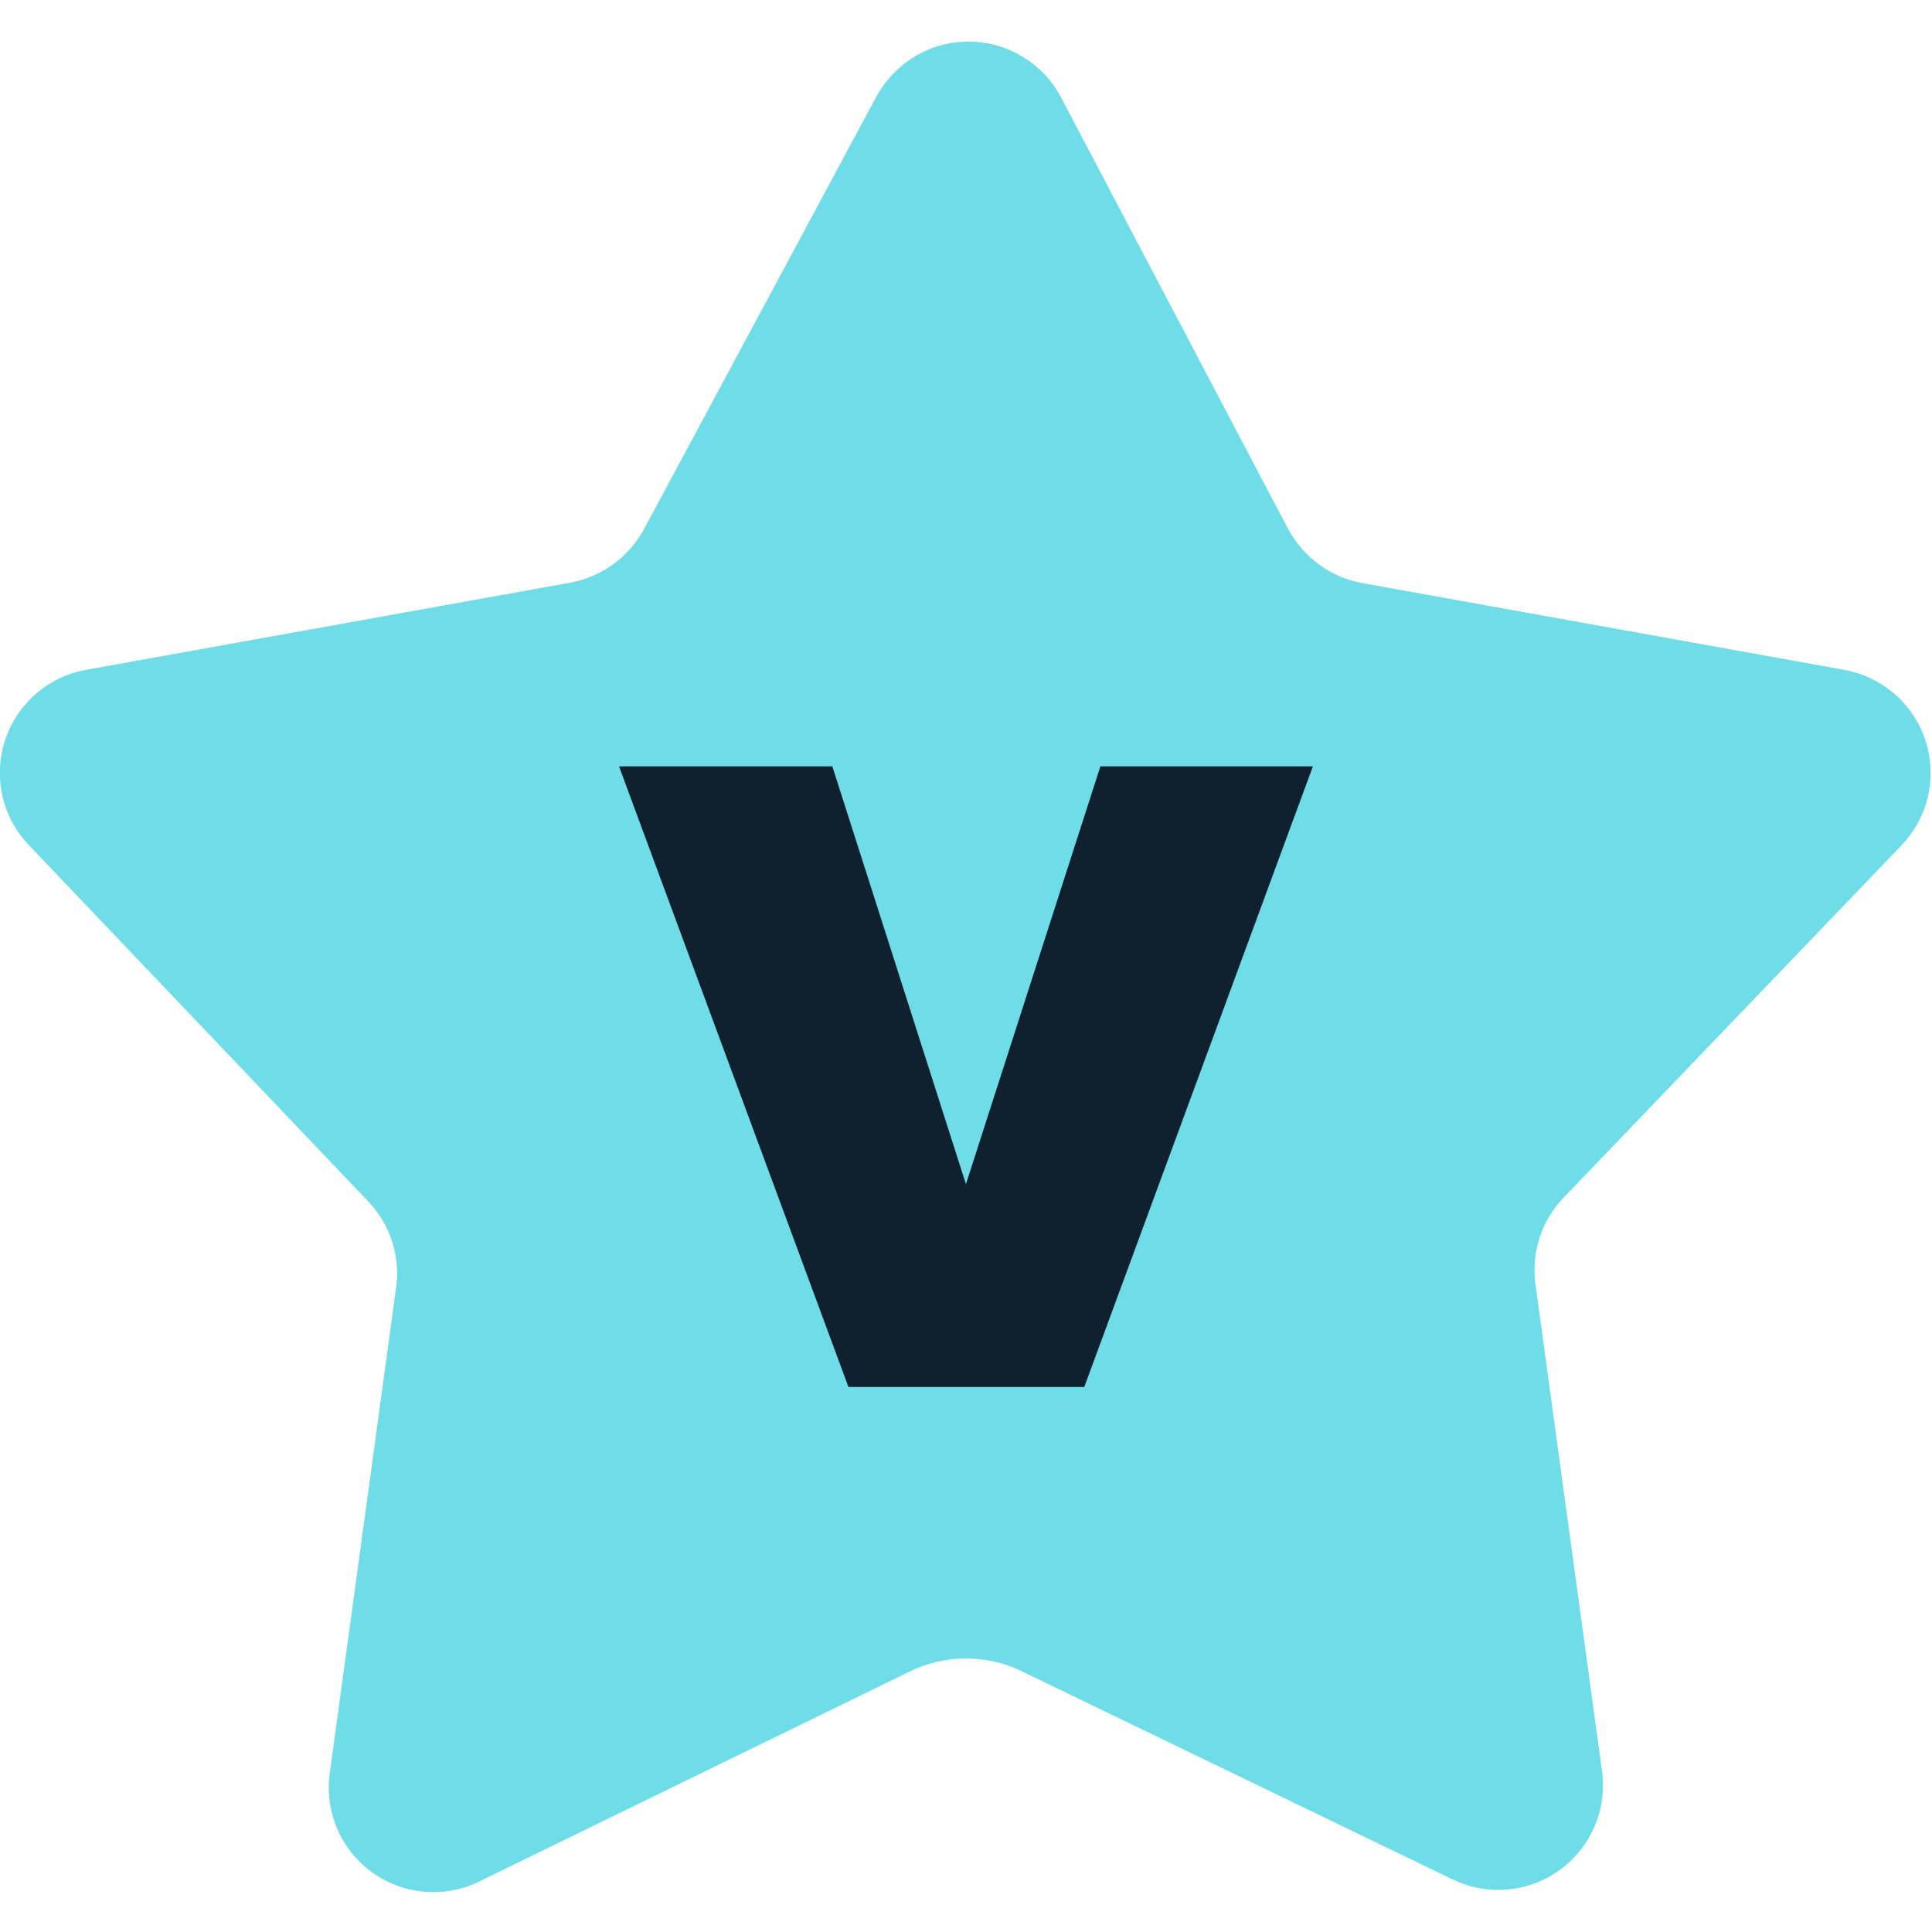 <svg xmlns="http://www.w3.org/2000/svg" viewBox="0 0 32 32">
  <path
    d="M15.080 27.68l-7.080 3.453c-0.238 0.13-0.521 0.207-0.822 0.207-0.957 0-1.733-0.776-1.733-1.733 0-0.097 0.008-0.192 0.023-0.284l-0.001 0.010 1.093-8c0.011-0.072 0.017-0.155 0.017-0.239 0-0.466-0.184-0.89-0.484-1.201l0.001 0.001-5.613-5.893c-0.299-0.311-0.483-0.734-0.483-1.2 0-0.85 0.612-1.557 1.419-1.705l0.011-0.002 8-1.44c0.54-0.096 0.986-0.428 1.235-0.884l0.005-0.009 3.84-7.147c0.297-0.554 0.872-0.925 1.533-0.925s1.237 0.371 1.529 0.916l0.005 0.009 3.76 7.147c0.249 0.459 0.684 0.79 1.202 0.892l0.011 0.002 8 1.44c0.818 0.15 1.429 0.857 1.429 1.706 0 0.466-0.184 0.889-0.483 1.201l0.001-0.001-5.613 5.853c-0.289 0.309-0.466 0.725-0.466 1.182 0 0.105 0.009 0.208 0.027 0.308l-0.002-0.011 1.093 8c0.010 0.071 0.016 0.154 0.016 0.237 0 0.957-0.776 1.733-1.733 1.733-0.273 0-0.53-0.063-0.76-0.175l0.010 0.005-7.147-3.453c-0.269-0.133-0.585-0.21-0.92-0.21s-0.651 0.078-0.932 0.216l0.012-0.006z"
    fill="#6fdde7"
    style="fill: #6fdde7"
  />
  <path
    d="M14.053 22.973l-3.8-10.28h3.533l2.213 6.92 2.227-6.92h3.52l-3.787 10.28z"
    fill="#0f212e"
    style="fill: #0f212e"
  />
</svg>
